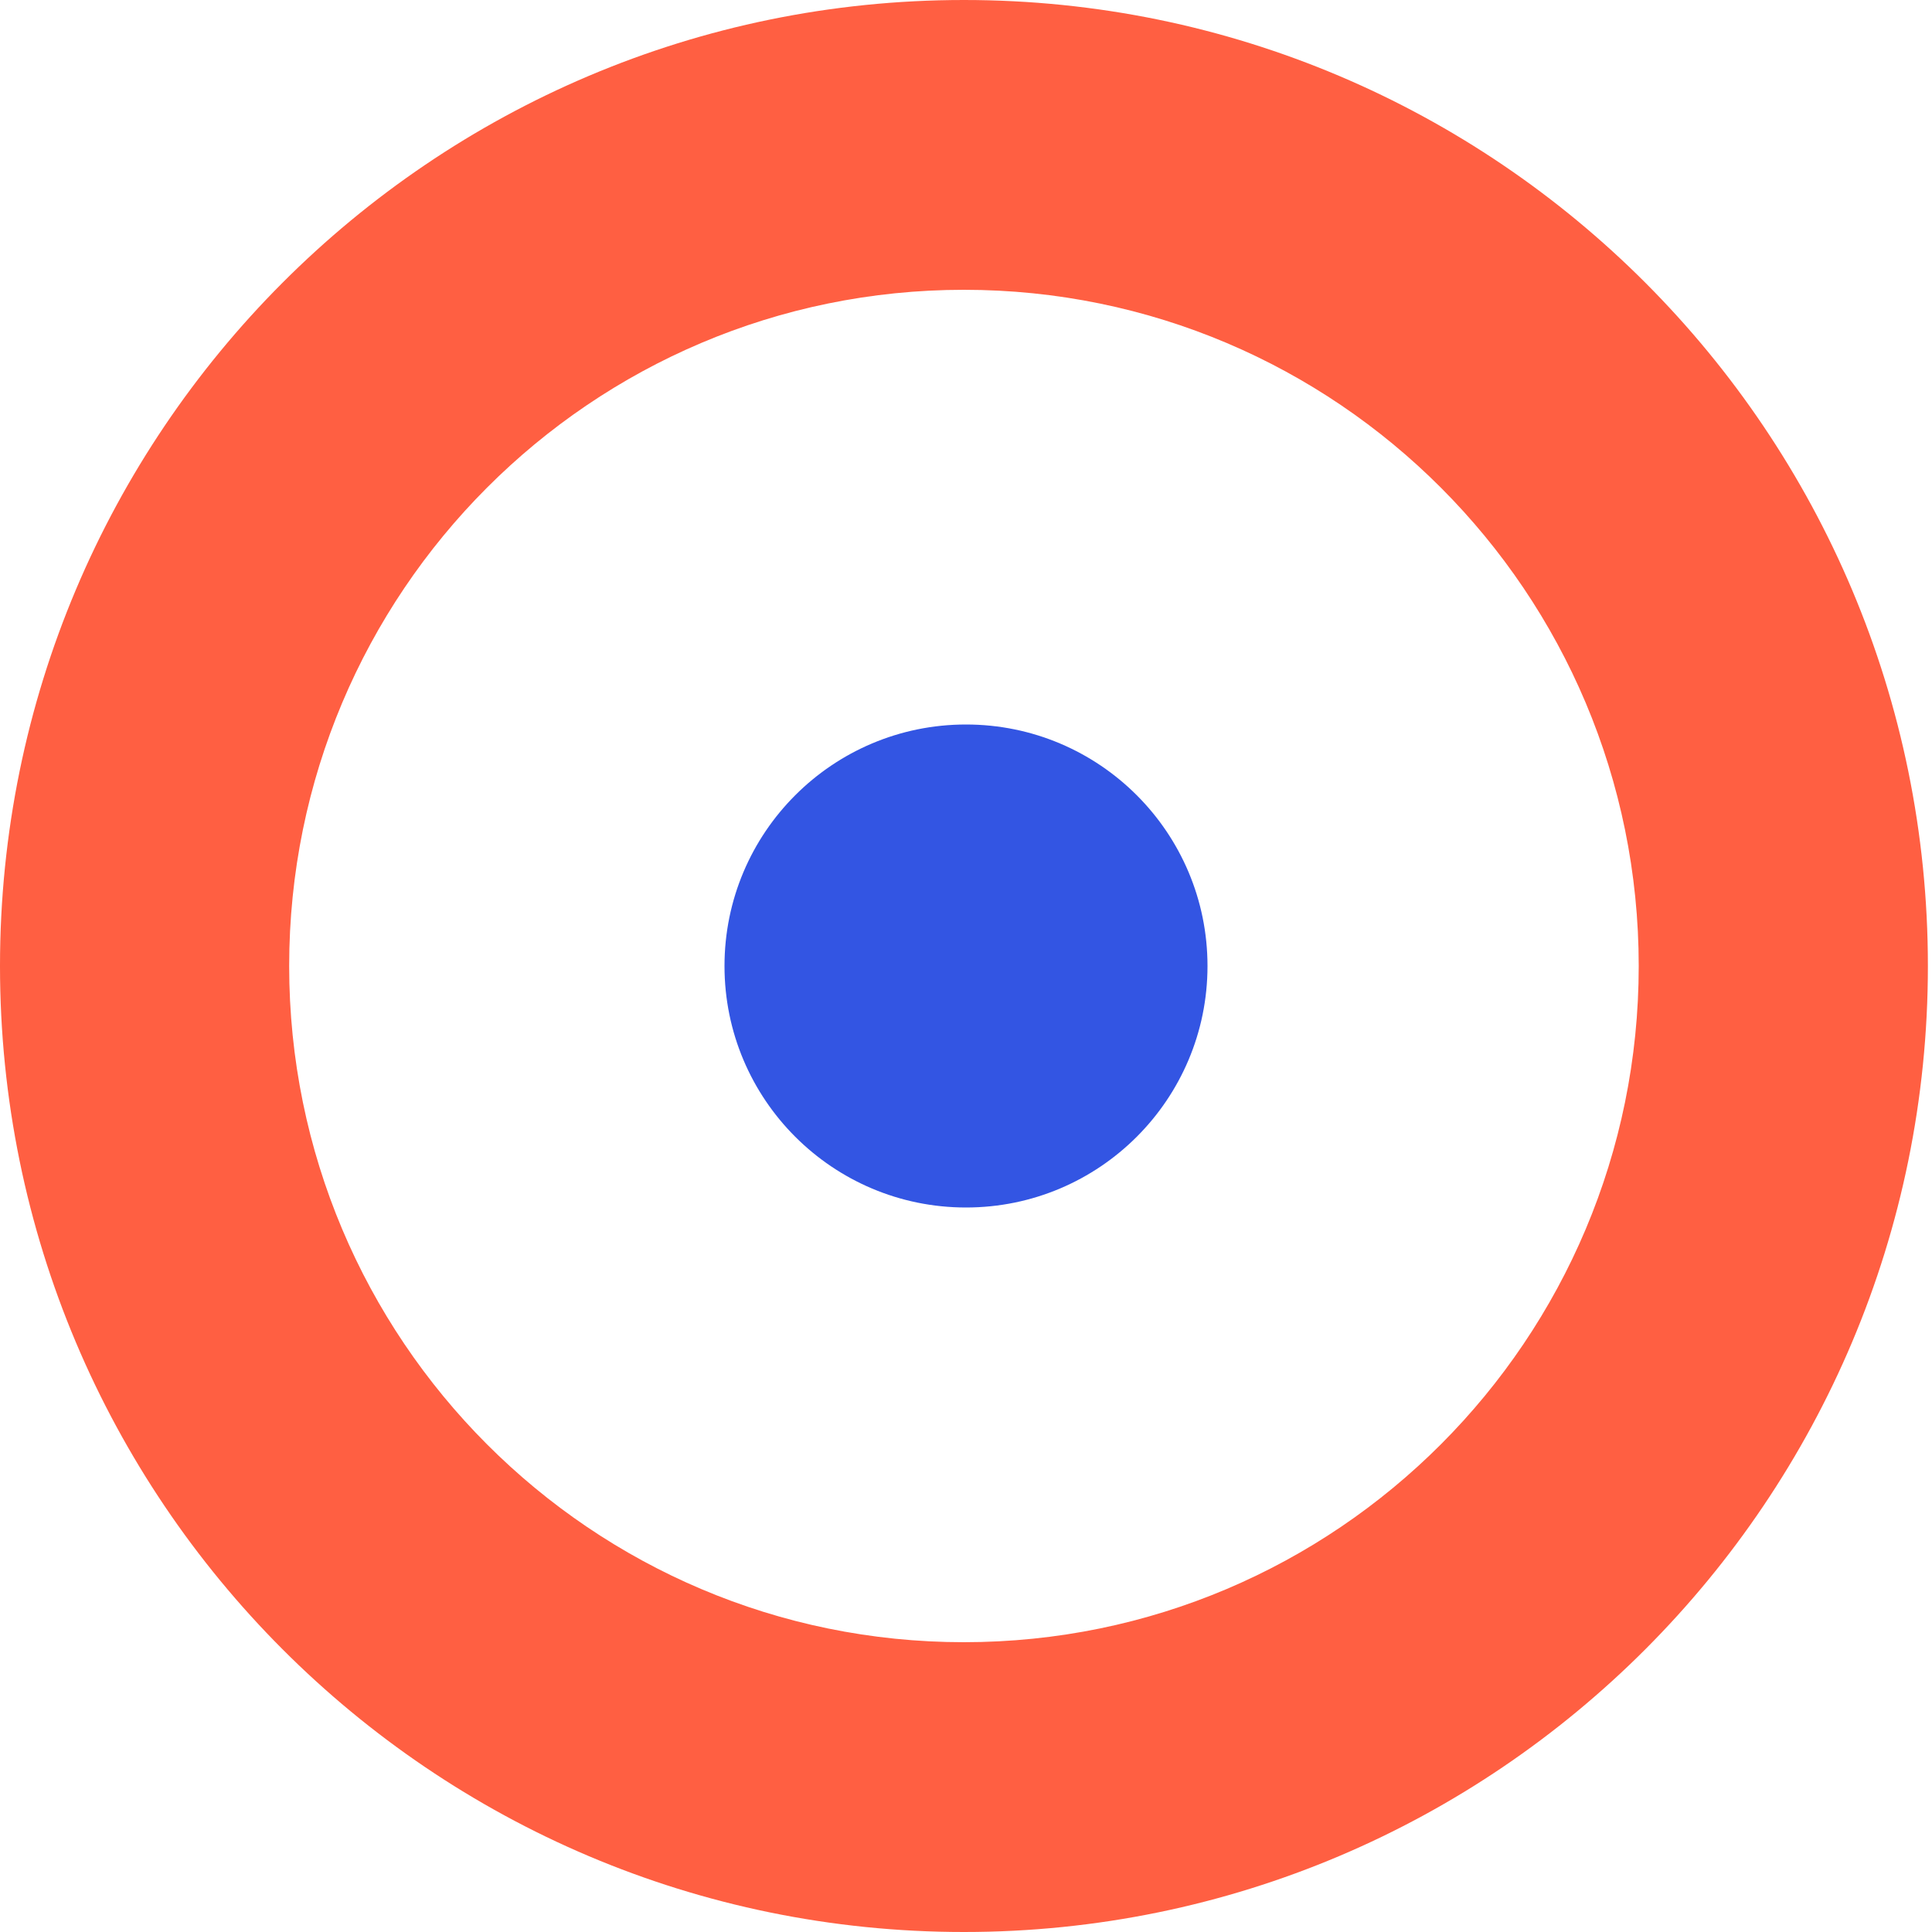 <?xml version="1.0" encoding="UTF-8"?>
<svg width="48" height="48" viewBox="0 0 40 40" version="1.1" xmlns="http://www.w3.org/2000/svg" xmlns:xlink="http://www.w3.org/1999/xlink">
    <g id="Site" stroke="none" stroke-width="1" fill="none" fill-rule="evenodd">
        <g id="Page-Defi" transform="translate(-172, -2047)">
            <g id="Group-9" transform="translate(172, 2045)">
                <g id="01-Logos/02-Cercles/Design/-" transform="translate(0, 2)">
                    <path d="M19.957,0 C30.98,0 39.915,8.954 39.915,20 C39.915,31.046 30.98,40 19.957,40 C8.935,40 0,31.046 0,20 C0,8.954 8.935,0 19.957,0 Z M19.957,6 C12.242,6 5.987,12.268 5.987,20 C5.987,27.732 12.242,34 19.957,34 C27.673,34 33.928,27.732 33.928,20 C33.928,12.268 27.673,6 19.957,6 Z" id="Cercle" fill="#FF5F42"></path>
                    <circle id="Oval" fill="#3355E3" cx="20" cy="20" r="5"></circle>
                </g>
            </g>
        </g>
    </g>
</svg>
